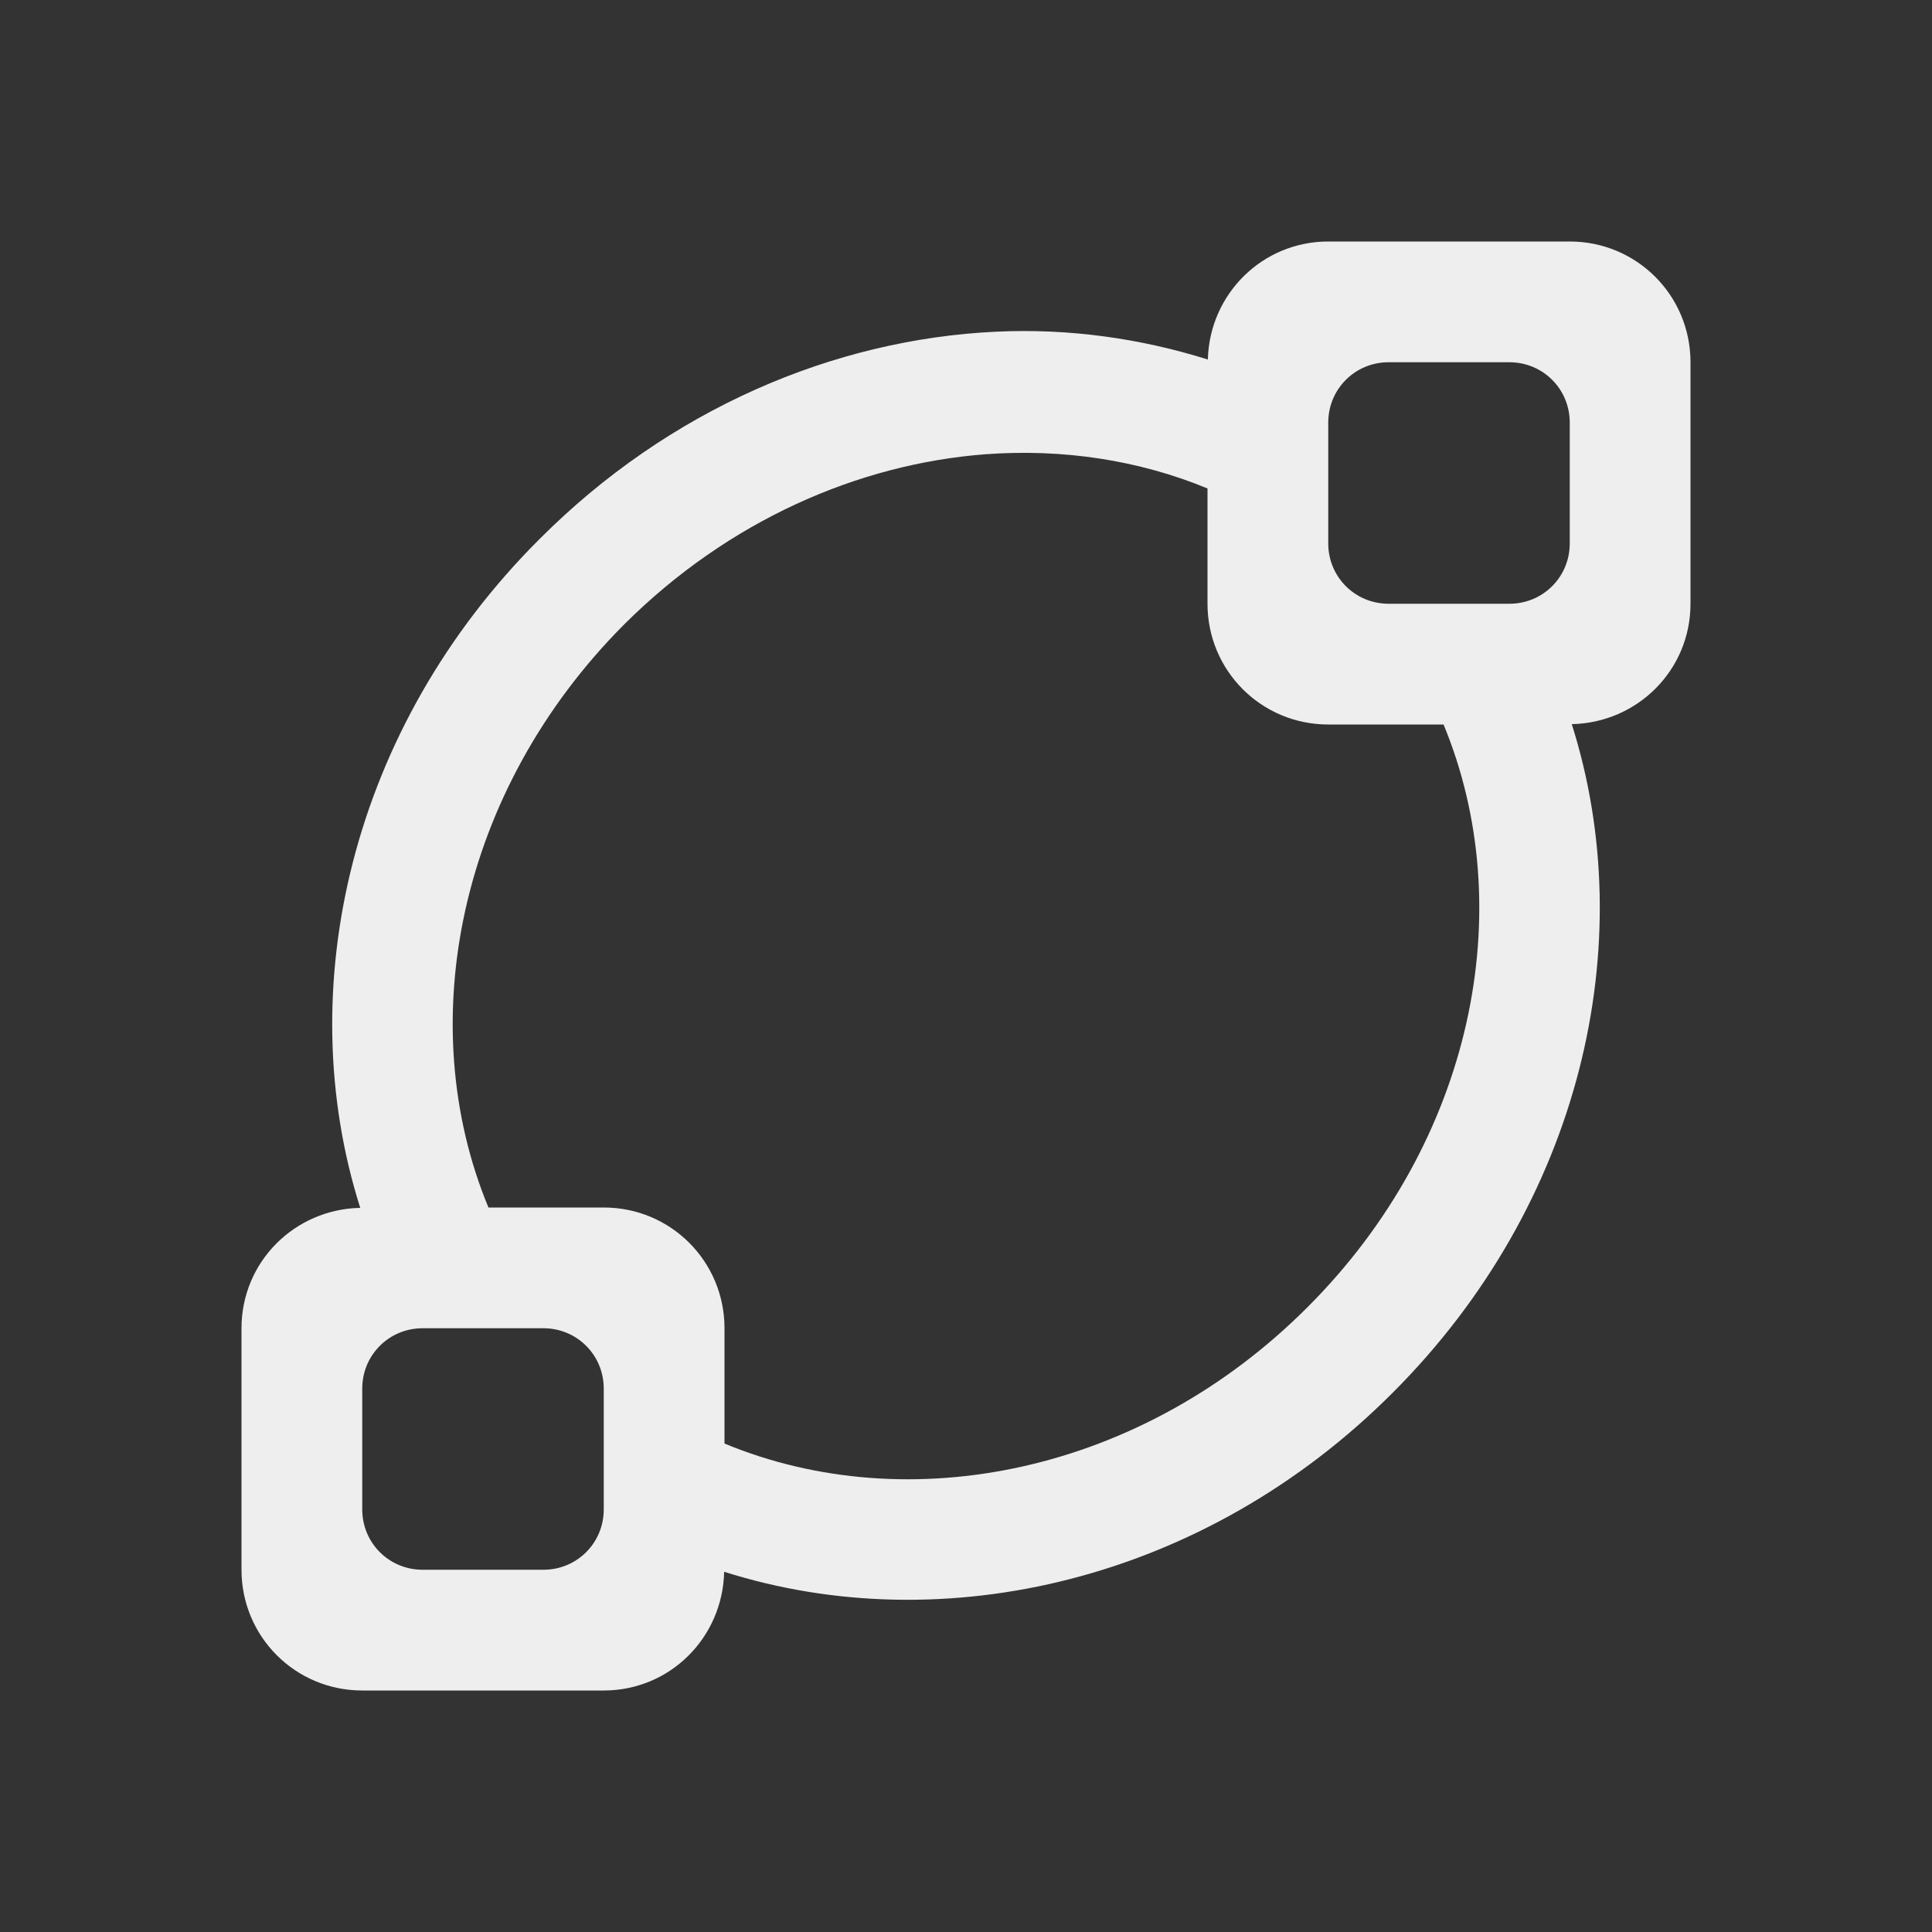 
<svg xmlns="http://www.w3.org/2000/svg" xmlns:xlink="http://www.w3.org/1999/xlink" width="22px" height="22px" viewBox="0 0 22 22" version="1.1">
<rect x="0" y="0" width="22" height="22" fill="#333333" stroke="none"/>
<g id="surface1">
<defs>
  <style id="current-color-scheme" type="text/css">
   .ColorScheme-Text { color:#eeeeee; } .ColorScheme-Highlight { color:#424242; }
  </style>
 </defs>
<path style="fill:currentColor" class="ColorScheme-Text" d="M 15.125 2.75 C 14.375 2.75 13.773 3.348 13.754 4.094 C 12.984 3.852 12.168 3.738 11.344 3.777 C 9.5 3.863 7.621 4.656 6.141 6.141 C 3.996 8.281 3.309 11.254 4.102 13.754 C 3.352 13.77 2.75 14.371 2.75 15.125 L 2.75 17.875 C 2.75 18.637 3.363 19.25 4.125 19.25 L 6.875 19.25 C 7.629 19.25 8.23 18.648 8.246 17.898 C 10.746 18.691 13.719 18.004 15.859 15.859 C 18.004 13.715 18.691 10.746 17.898 8.246 C 18.648 8.23 19.25 7.629 19.25 6.875 L 19.25 4.125 C 19.25 3.363 18.637 2.75 17.875 2.75 Z M 15.812 4.125 L 17.188 4.125 C 17.57 4.125 17.875 4.43 17.875 4.812 L 17.875 6.188 C 17.875 6.57 17.57 6.875 17.188 6.875 L 15.812 6.875 C 15.43 6.875 15.125 6.57 15.125 6.188 L 15.125 4.812 C 15.125 4.43 15.43 4.125 15.812 4.125 Z M 11.23 5.172 C 12.102 5.109 12.965 5.238 13.75 5.562 L 13.75 6.875 C 13.75 7.637 14.363 8.25 15.125 8.25 L 16.438 8.25 C 17.309 10.352 16.777 13 14.887 14.887 C 13 16.777 10.352 17.309 8.25 16.438 L 8.25 15.125 C 8.25 14.363 7.637 13.75 6.875 13.75 L 5.562 13.75 C 4.691 11.648 5.223 9 7.109 7.109 C 8.293 5.93 9.773 5.281 11.23 5.172 Z M 4.812 15.125 L 6.188 15.125 C 6.57 15.125 6.875 15.43 6.875 15.812 L 6.875 17.188 C 6.875 17.57 6.57 17.875 6.188 17.875 L 4.812 17.875 C 4.43 17.875 4.125 17.57 4.125 17.188 L 4.125 15.812 C 4.125 15.43 4.43 15.125 4.812 15.125 Z M 4.812 15.125 "/>
</g>
</svg>
